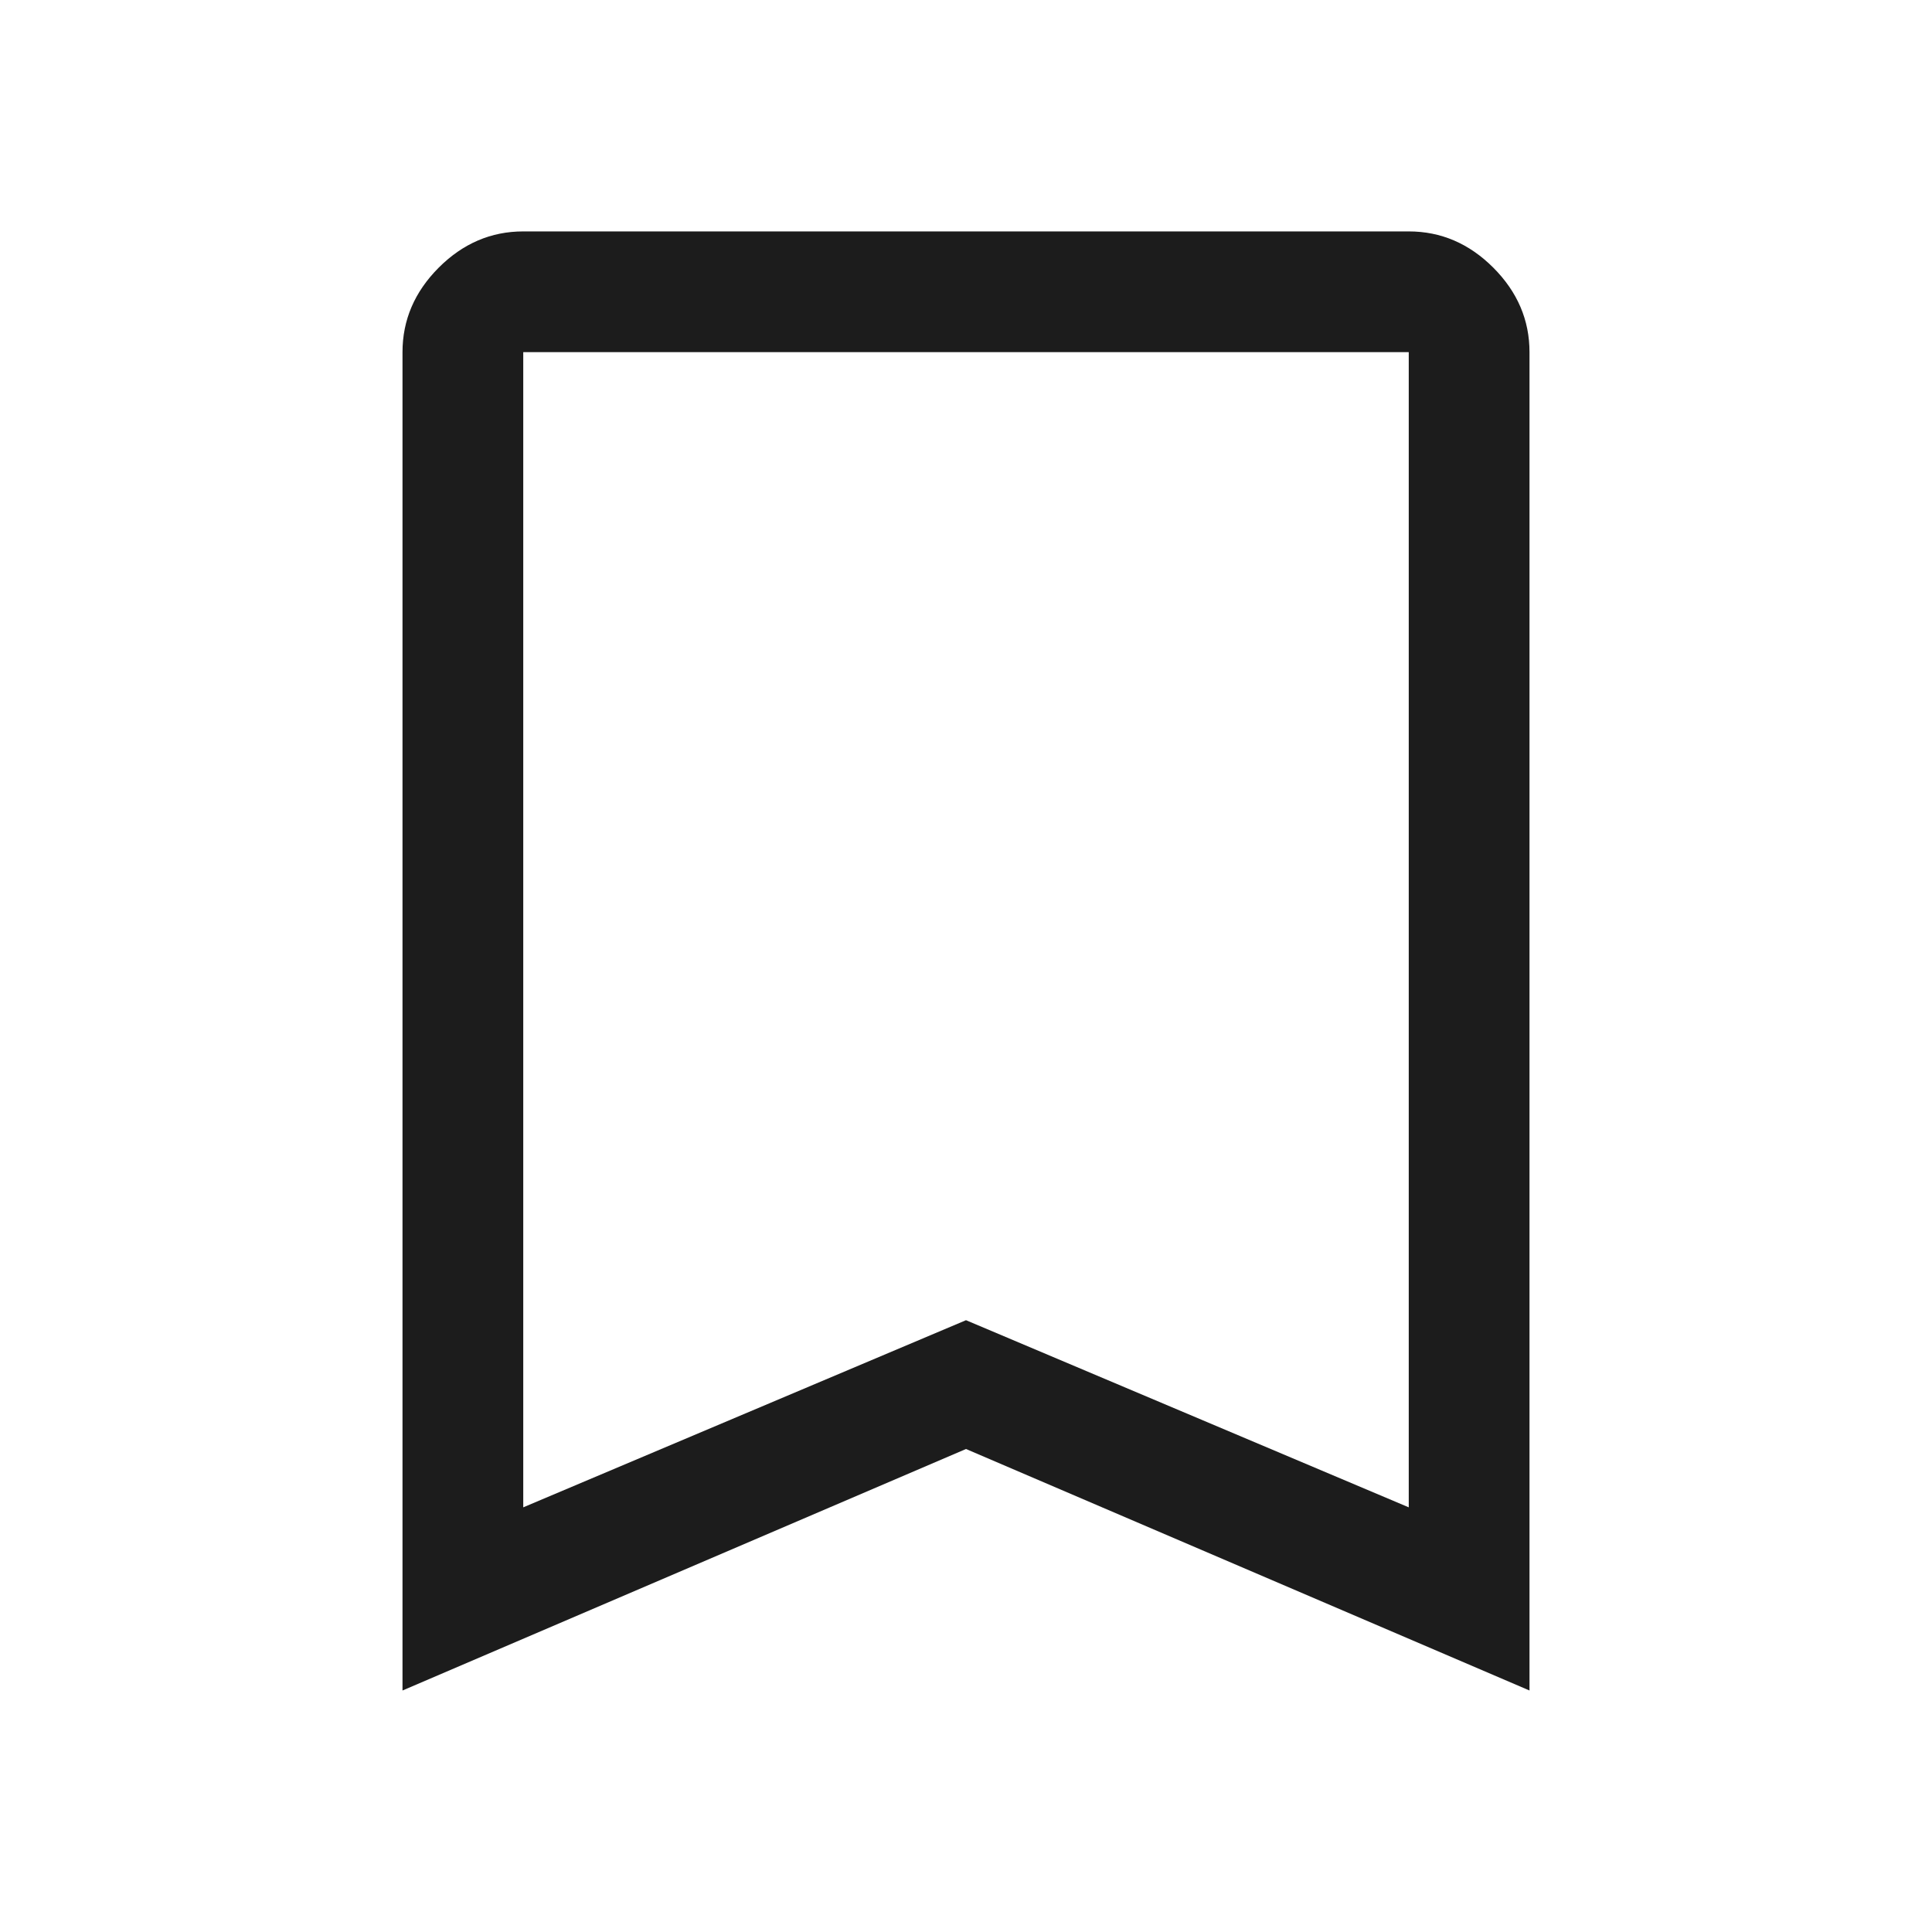 <svg width="36" height="36" viewBox="0 0 36 36" fill="none" xmlns="http://www.w3.org/2000/svg">
<path d="M9.75 28.087L18 24.6L26.25 28.087V6.562H9.75V28.087ZM7.5 31.5V6.562C7.5 5.963 7.725 5.438 8.175 4.987C8.625 4.537 9.15 4.312 9.75 4.312H26.25C26.85 4.312 27.375 4.537 27.825 4.987C28.275 5.438 28.5 5.963 28.5 6.562V31.5L18 27L7.5 31.5ZM26.25 6.562H9.75H26.25Z" fill="#1C1C1C"/>
</svg>

